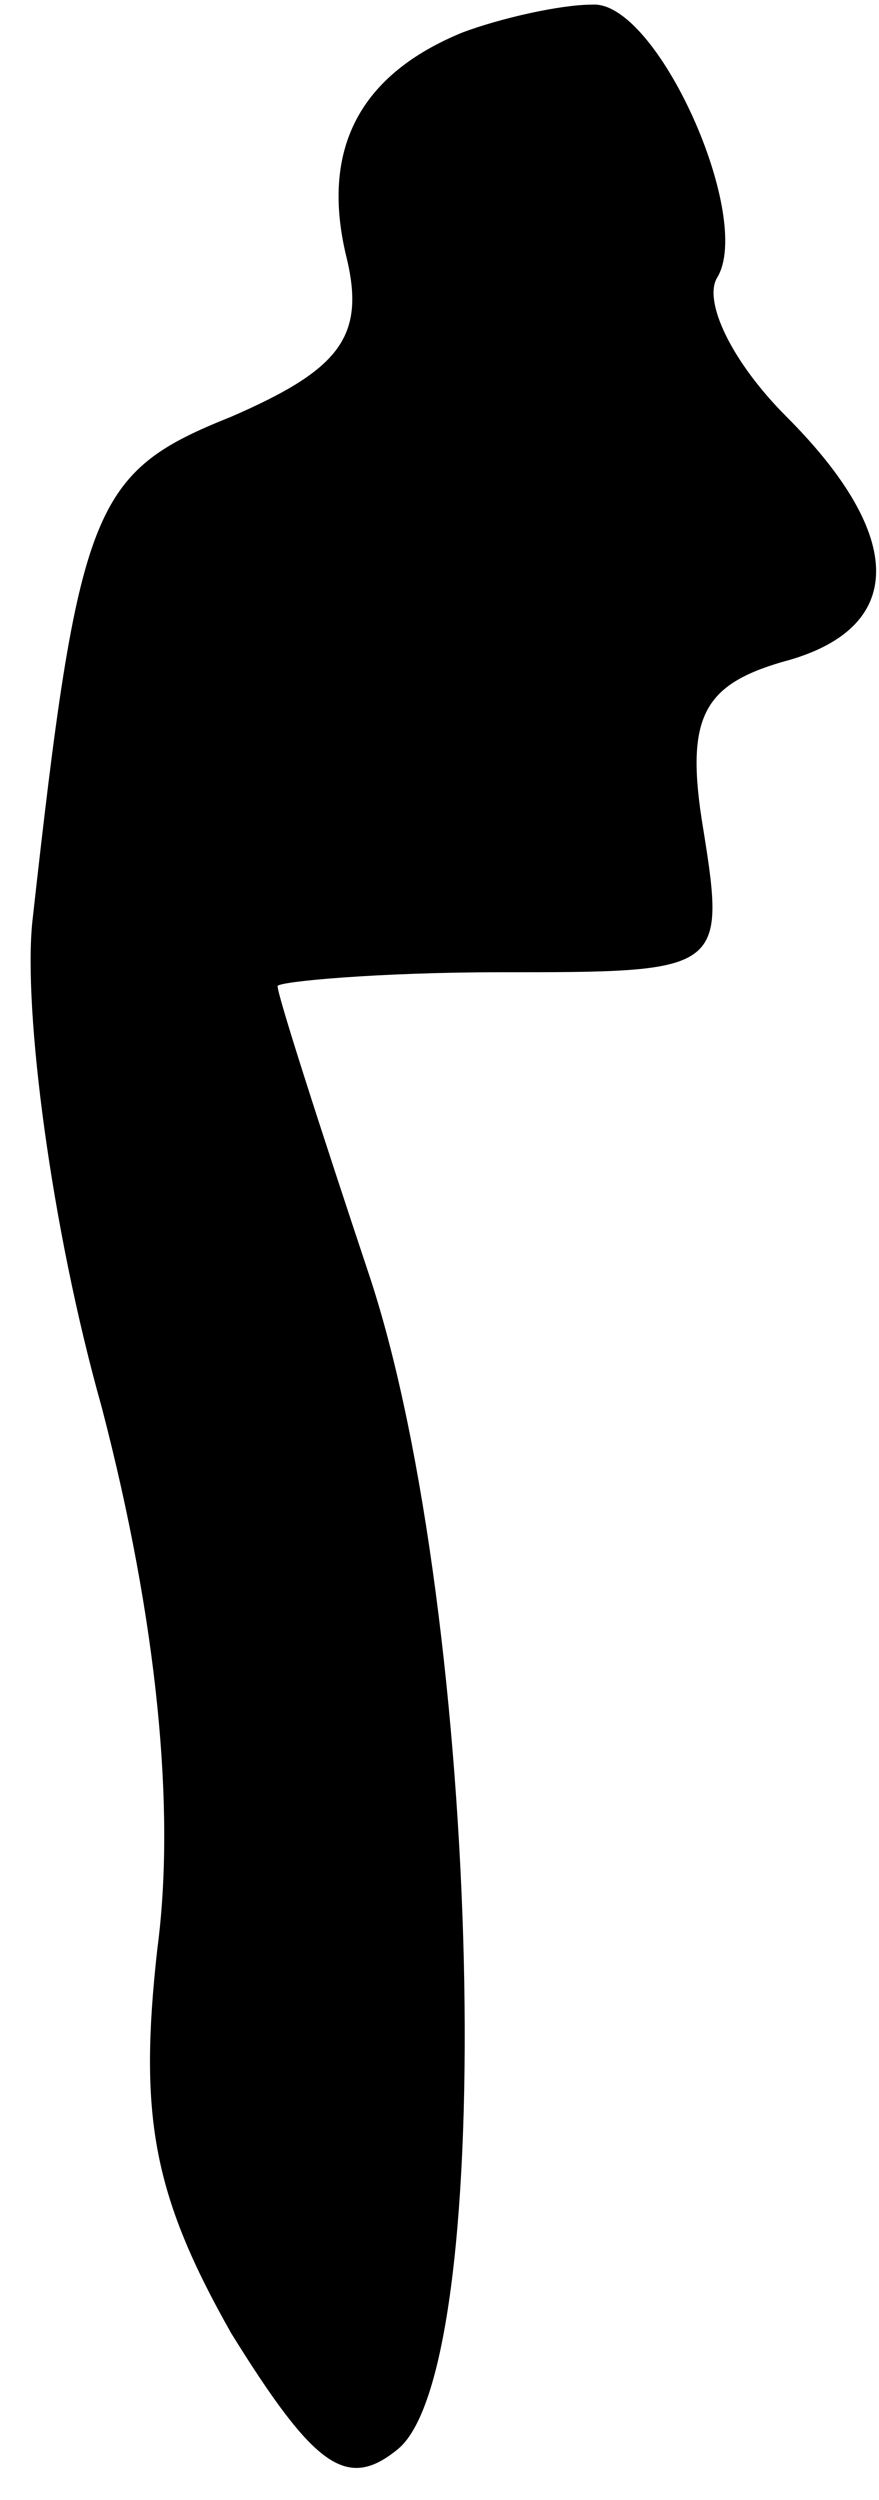 <?xml version="1.0" standalone="no"?>
<!DOCTYPE svg PUBLIC "-//W3C//DTD SVG 20010904//EN"
 "http://www.w3.org/TR/2001/REC-SVG-20010904/DTD/svg10.dtd">
<svg version="1.0" xmlns="http://www.w3.org/2000/svg"
 width="19pt" height="54pt" viewBox="0 0 19 54"
 preserveAspectRatio="xMidYMid meet">
<g transform="translate(0,54) scale(0.1,-0.1)"
fill="#000000" stroke="none">
<path fill="#000000" stroke="none" d="M100 533 c-22 -9 -31 -25 -25 -49 4
-17 -2 -24 -25 -34 -30 -12 -33 -19 -43 -109 -2 -19 4 -66 15 -105 12 -46 16
-87 12 -117 -4 -36 -1 -53 16 -83 18 -29 25 -34 36 -25 22 18 18 180 -6 253
-11 33 -20 61 -20 63 0 1 22 3 48 3 48 0 49 0 44 31 -4 24 0 31 17 36 27 7 27
27 1 53 -12 12 -18 25 -15 30 8 13 -13 60 -27 59 -7 0 -20 -3 -28 -6z"/>
</g>
</svg>
